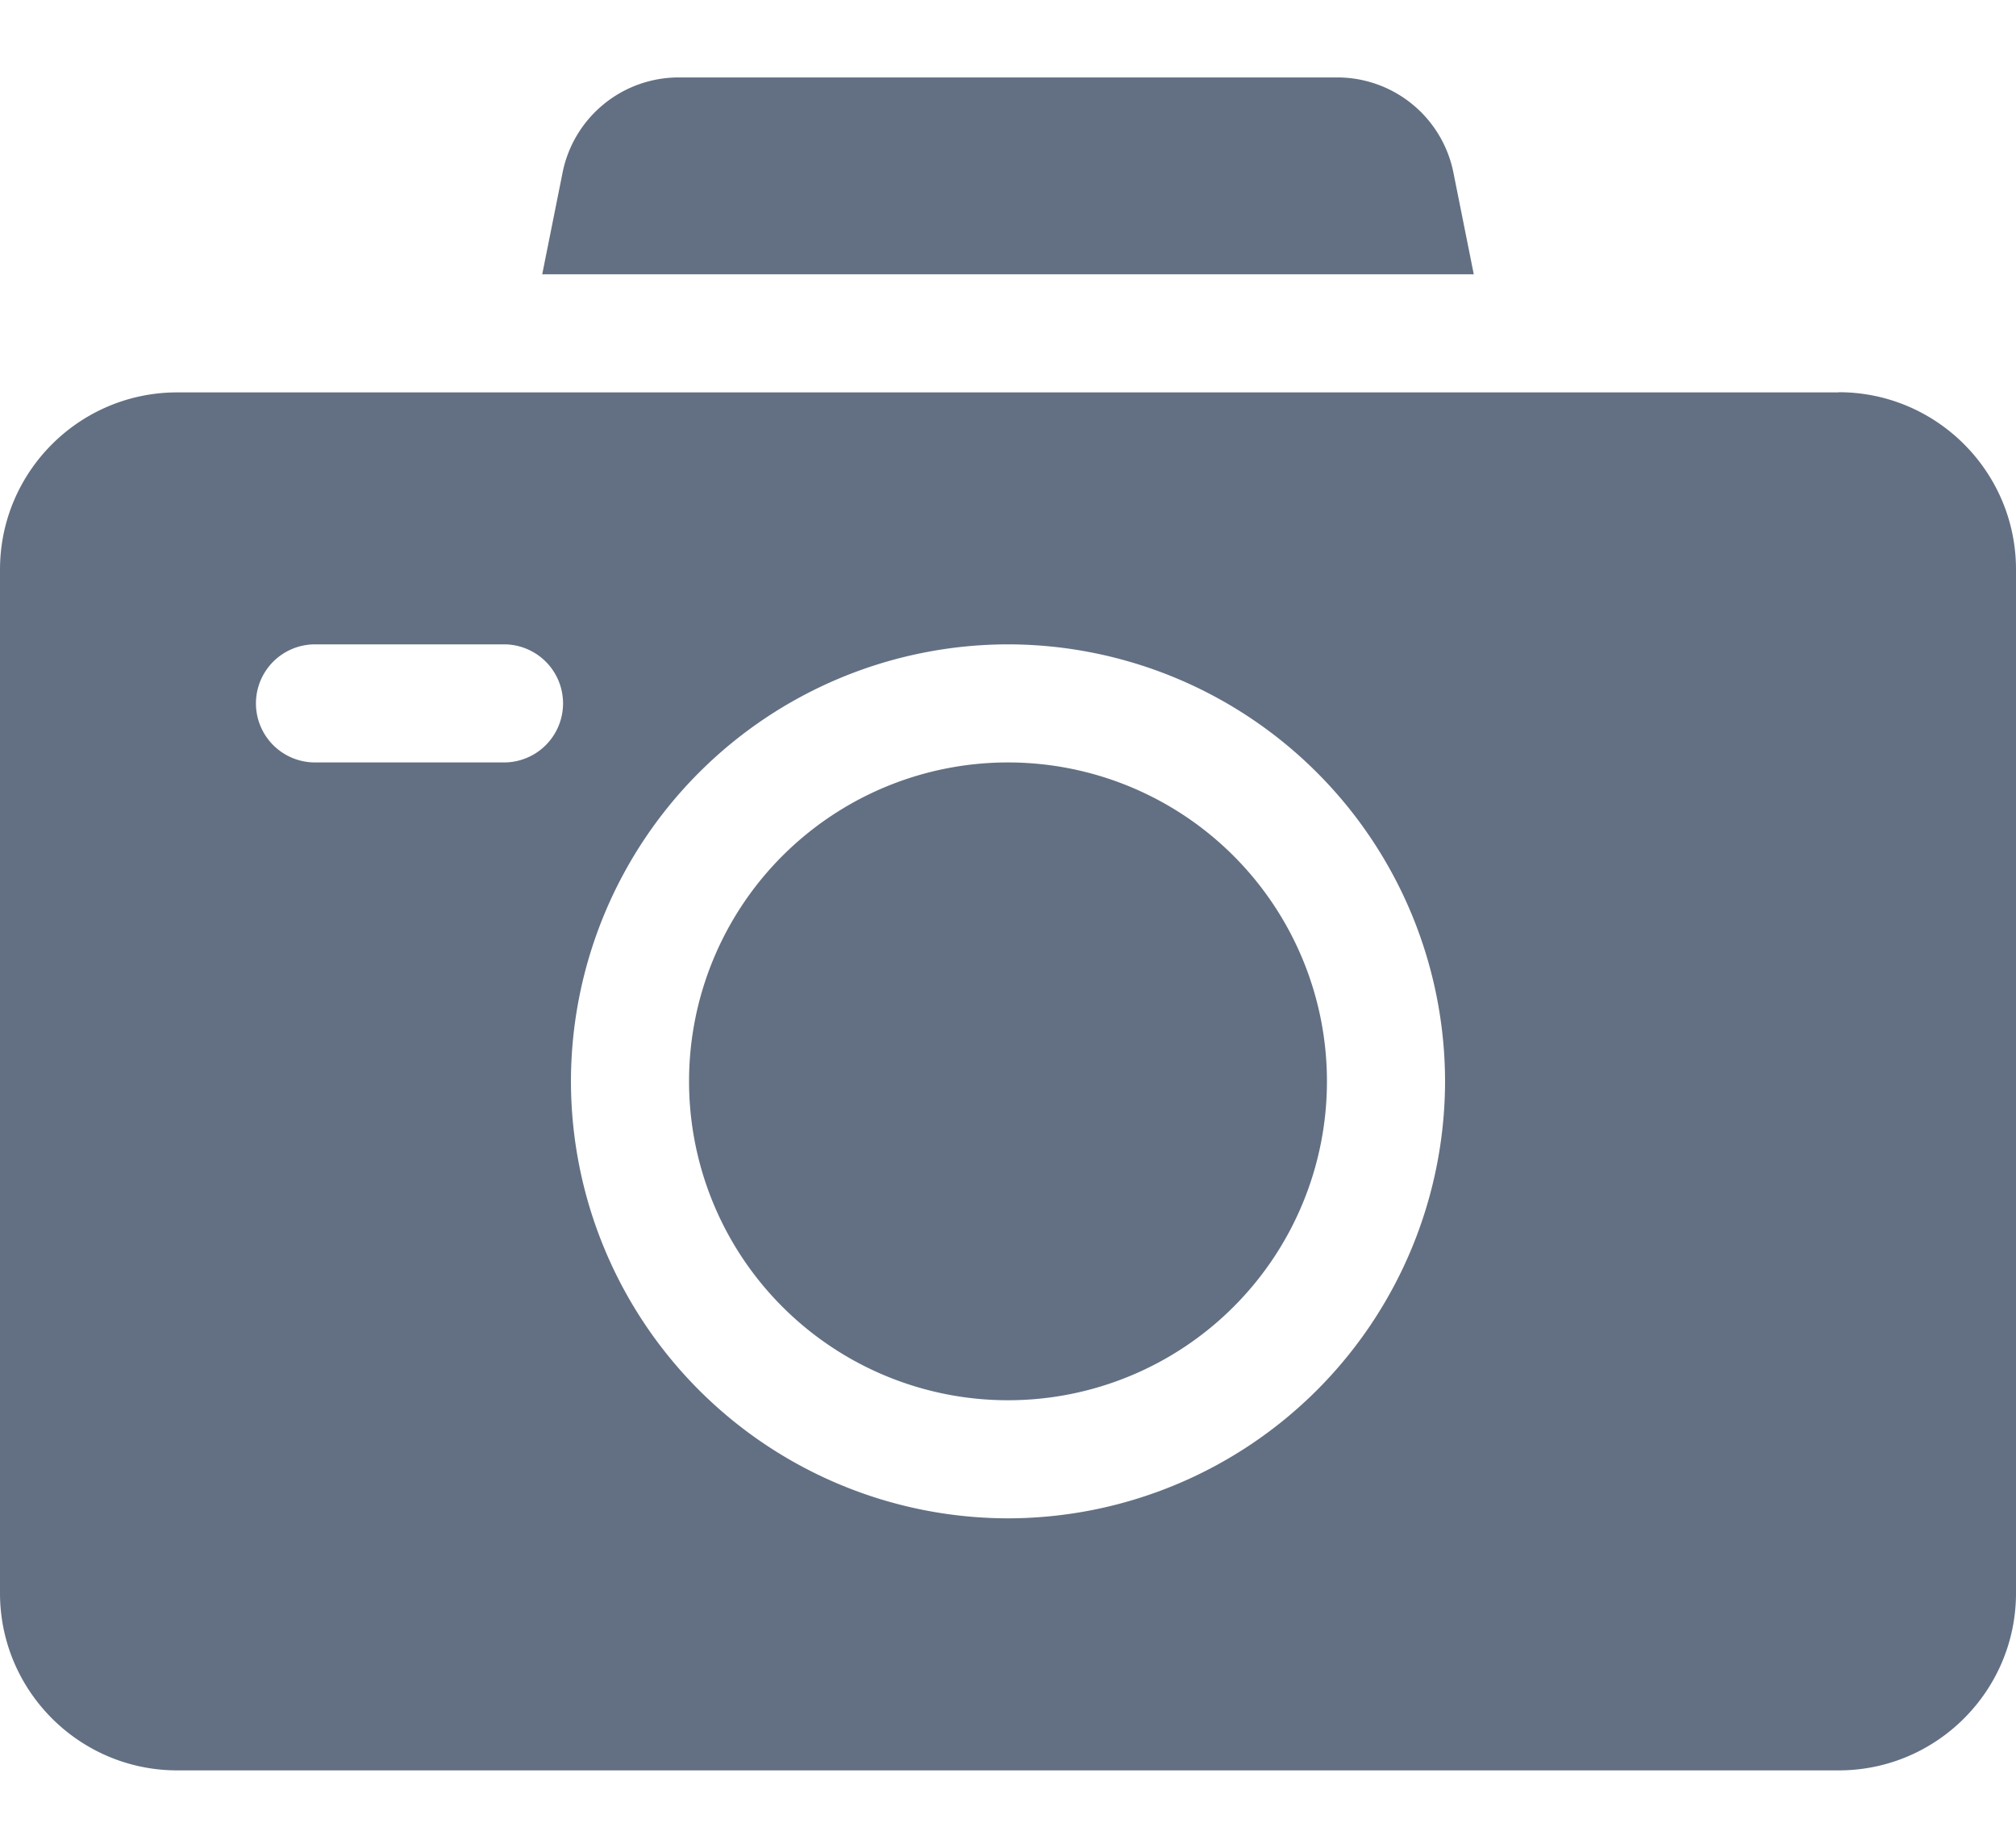 <svg width="24" height="22" fill="none" xmlns="http://www.w3.org/2000/svg"><path d="M12 16.672a3.797 3.797 0 1 0 0-7.594 3.797 3.797 0 0 0 0 7.594ZM17.545 3.266l-.243-1.214a1.41 1.41 0 0 0-1.378-1.13H8.076a1.41 1.41 0 0 0-1.378 1.13l-.243 1.214h11.09Z" fill="#637083"/><path d="M21.89 4.672H2.11C.945 4.672 0 5.618 0 6.782v12.187c0 1.163.946 2.11 2.11 2.11h19.78c1.164 0 2.11-.947 2.11-2.11V6.78c0-1.163-.946-2.11-2.11-2.11ZM6 9.078H3.75a.703.703 0 0 1 0-1.406H6a.703.703 0 0 1 0 1.406Zm6 9a5.209 5.209 0 0 1-5.203-5.203A5.209 5.209 0 0 1 12 7.672a5.209 5.209 0 0 1 5.203 5.203A5.209 5.209 0 0 1 12 18.078Z" fill="#637083"/></svg>